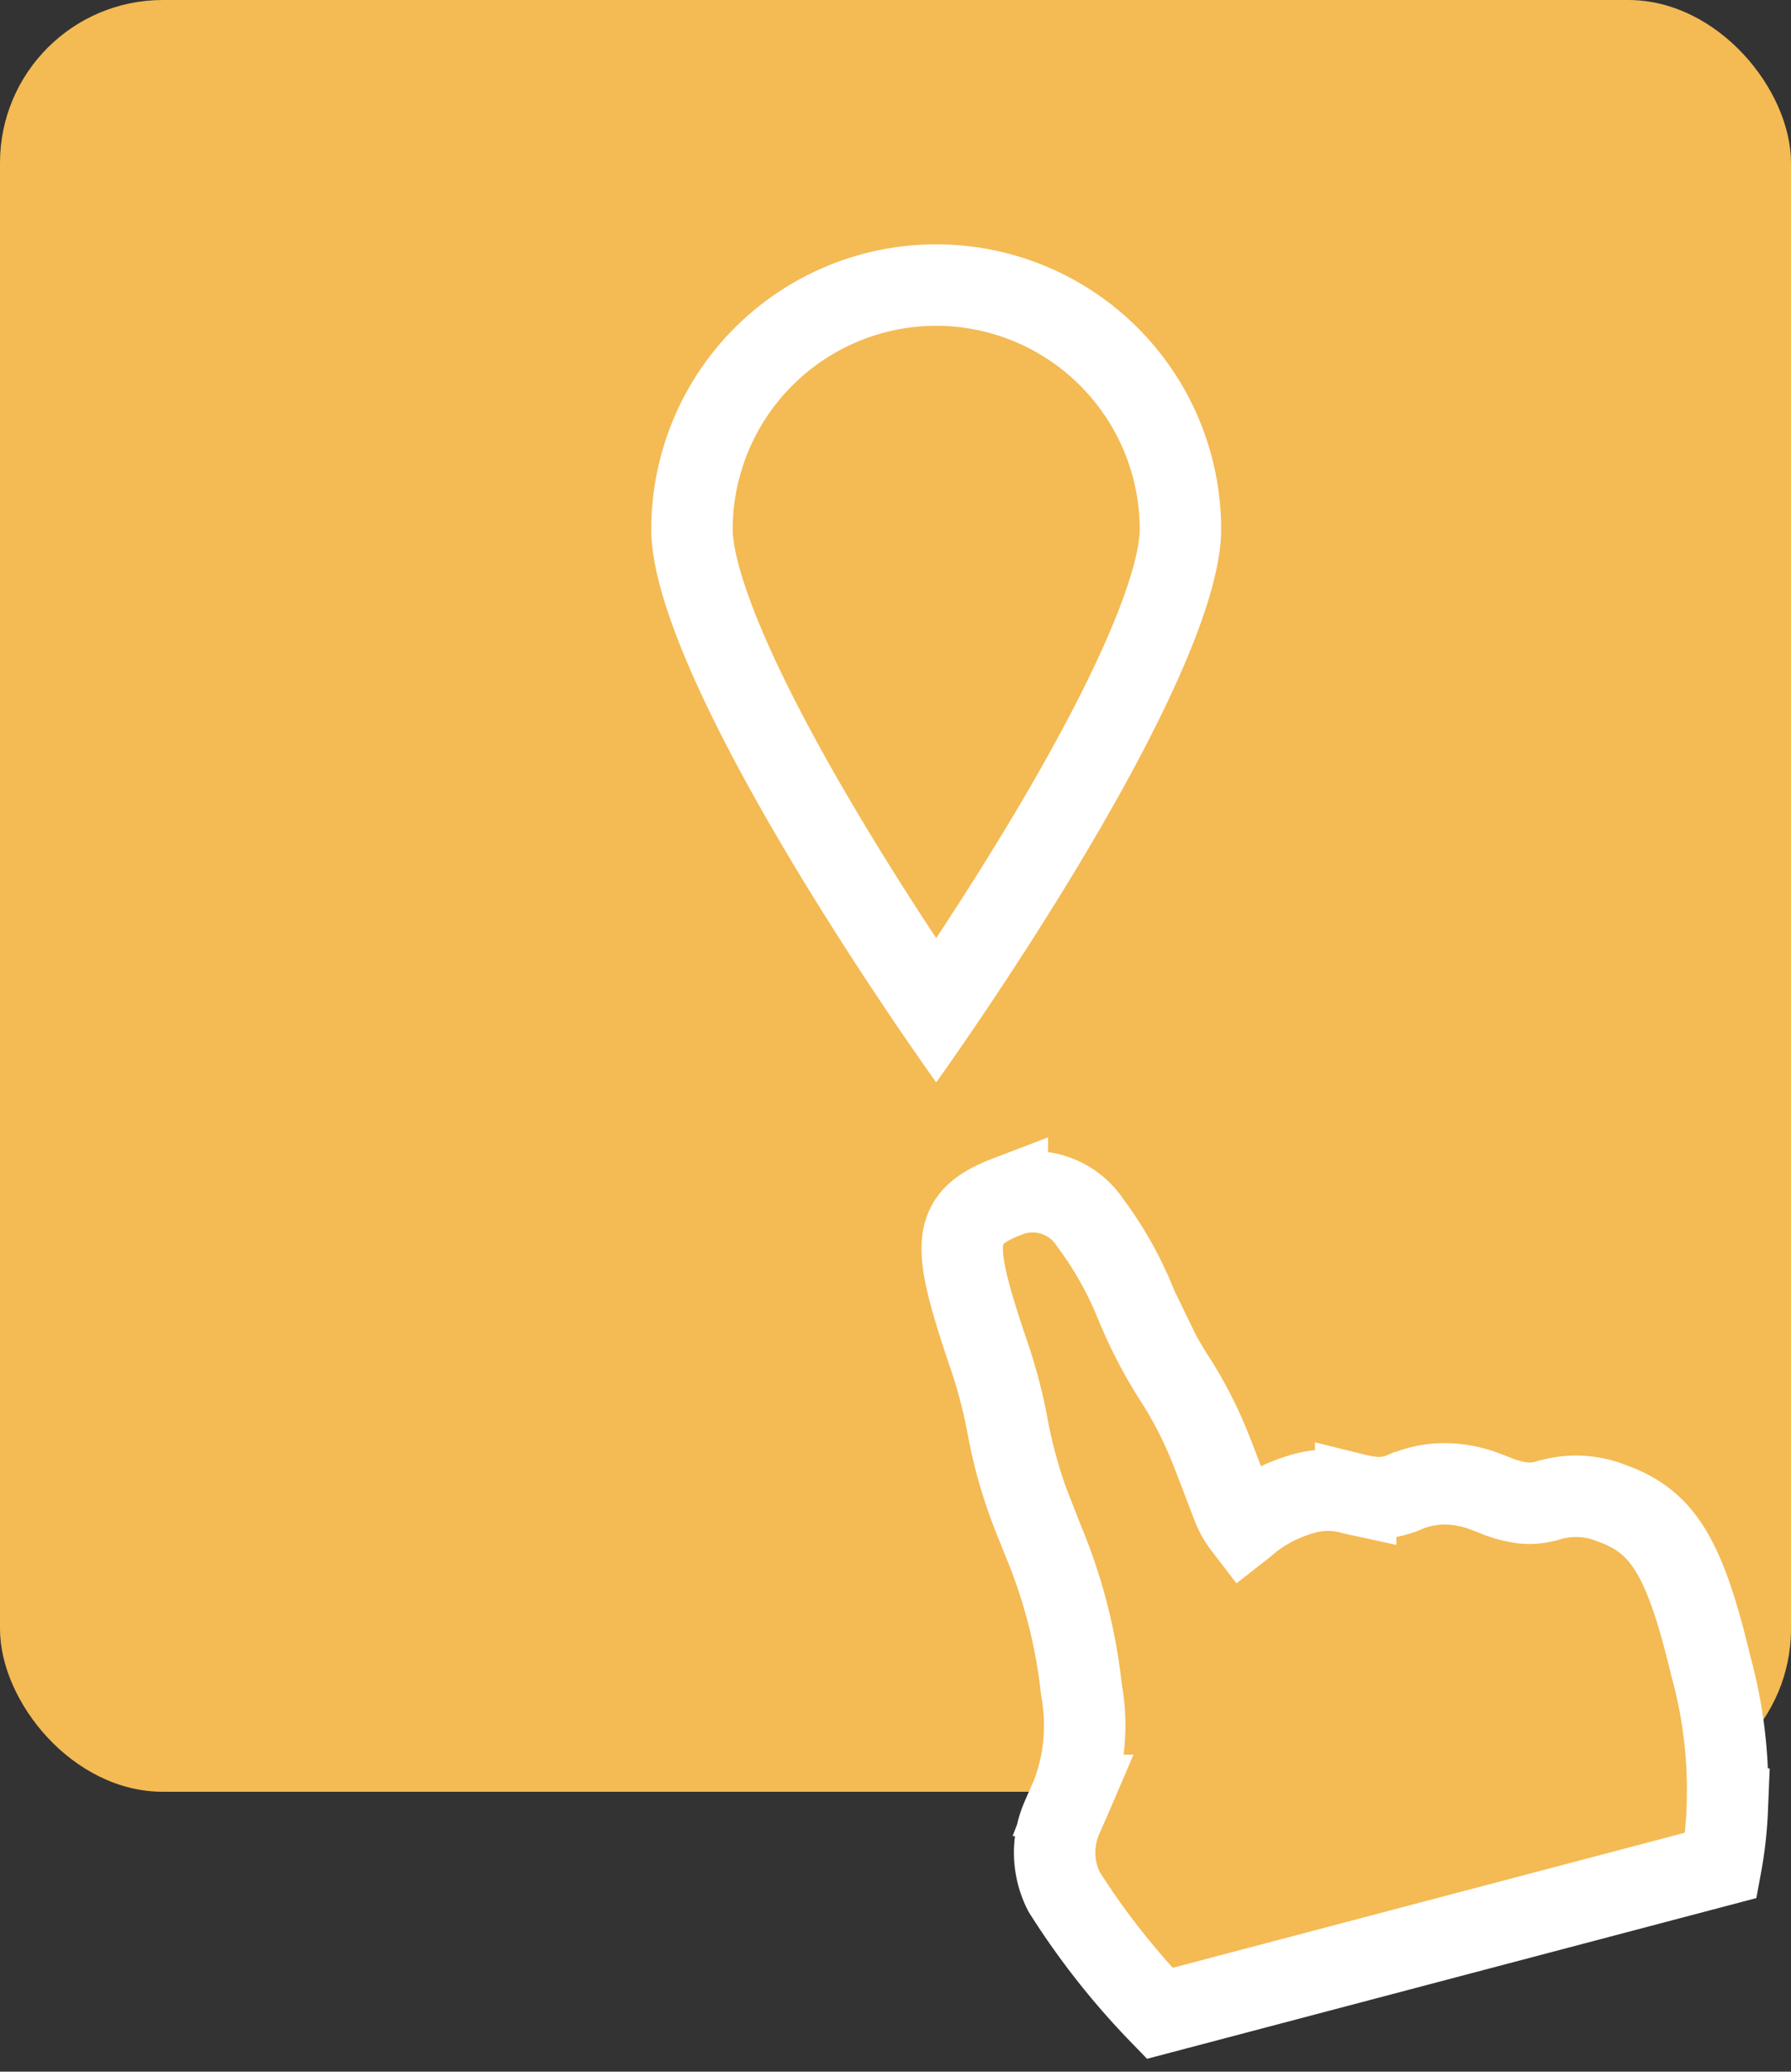 <svg xmlns="http://www.w3.org/2000/svg" width="44" height="50.874" viewBox="0 0 44 50.874">
  <rect x="0" y="0" width="44" height="50.874" fill="#333333" stroke="none"/>
  <defs>
    <style>
      .cls-1, .cls-2 {
        fill: #f4ba53;
      }

      .cls-2 {
        stroke: #fff;
        stroke-width: 2px;
        fill-rule: evenodd;
        opacity: 0.998;
      }

      .cls-3 {
        fill: none;
      }

      .cls-4 {
        fill: #fff;
      }
    </style>
  </defs>
  <g id="instruction-point-yellow" transform="translate(-246 -2171)">
    <g id="ico-instruction-point-yellow" transform="translate(177 -60)">
      <g id="Symbol_113_2" data-name="Symbol 113 – 2" transform="translate(-527 557)">
        <rect id="Rectangle_6757" data-name="Rectangle 6757" class="cls-1" width="44" height="44" rx="4" transform="translate(596 1674)"/>
      </g>
      <g id="Path" transform="translate(-304 69)">
        <path id="Path-2" data-name="Path" class="cls-2" d="M14.782,19.136l.02-.013a3.64,3.64,0,0,1,.483-.3,3.838,3.838,0,0,1,1.1-.362,2.169,2.169,0,0,1,1.114.114l.09.028a3.044,3.044,0,0,0,.421.111,1.51,1.51,0,0,0,.783-.063l.011,0a2.454,2.454,0,0,1,1.113-.1,2.863,2.863,0,0,1,.927.3l.132.063a2.624,2.624,0,0,0,.735.266,1.589,1.589,0,0,0,.577-.018l.011,0a2.333,2.333,0,0,1,1.523.2c1.218.554,1.684,1.453,2.092,4.206a11.407,11.407,0,0,1,.144,3.07c-.007.068-.011.115-.023.229l-.025.233a9.743,9.743,0,0,1-.274,1.36l-14.054,2.42a18.467,18.467,0,0,1-2.083-3.185,2.117,2.117,0,0,1,.079-1.751c.054-.109.273-.5.318-.584a4.809,4.809,0,0,0,.463-2.562,13.1,13.1,0,0,0-.631-3.77l-.088-.3a11.932,11.932,0,0,1-.53-2.592,12.513,12.513,0,0,0-.336-1.873c-.634-2.656-.613-3.279.828-3.691a1.69,1.69,0,0,1,1.966.81,8.92,8.92,0,0,1,.973,2.175l.008.021a11.583,11.583,0,0,0,.711,1.723,9.922,9.922,0,0,1,.76,1.827c.106.338.377,1.315.415,1.438A1.98,1.98,0,0,0,14.782,19.136Z" transform="translate(387.162 2181.697) rotate(-5)"/>
      </g>
    </g>
    <path id="Path_3273" data-name="Path 3273" class="cls-3" d="M7,0a7,7,0,0,1,7,7c0,3.866-7,13.58-7,13.58S0,10.866,0,7A7,7,0,0,1,7,0Z" transform="translate(262 2177)"/>
    <path id="Path_3274" data-name="Path 3274" class="cls-4" d="M7,2A5.006,5.006,0,0,0,2,7c0,.436.231,2.241,3.2,7.187.625,1.041,1.254,2.024,1.8,2.85.545-.827,1.174-1.81,1.8-2.85C11.769,9.241,12,7.436,12,7A5.006,5.006,0,0,0,7,2M7,0a7,7,0,0,1,7,7c0,3.866-7,13.58-7,13.58S0,10.866,0,7A7,7,0,0,1,7,0Z" transform="translate(262 2177)"/>
  </g>
</svg>
